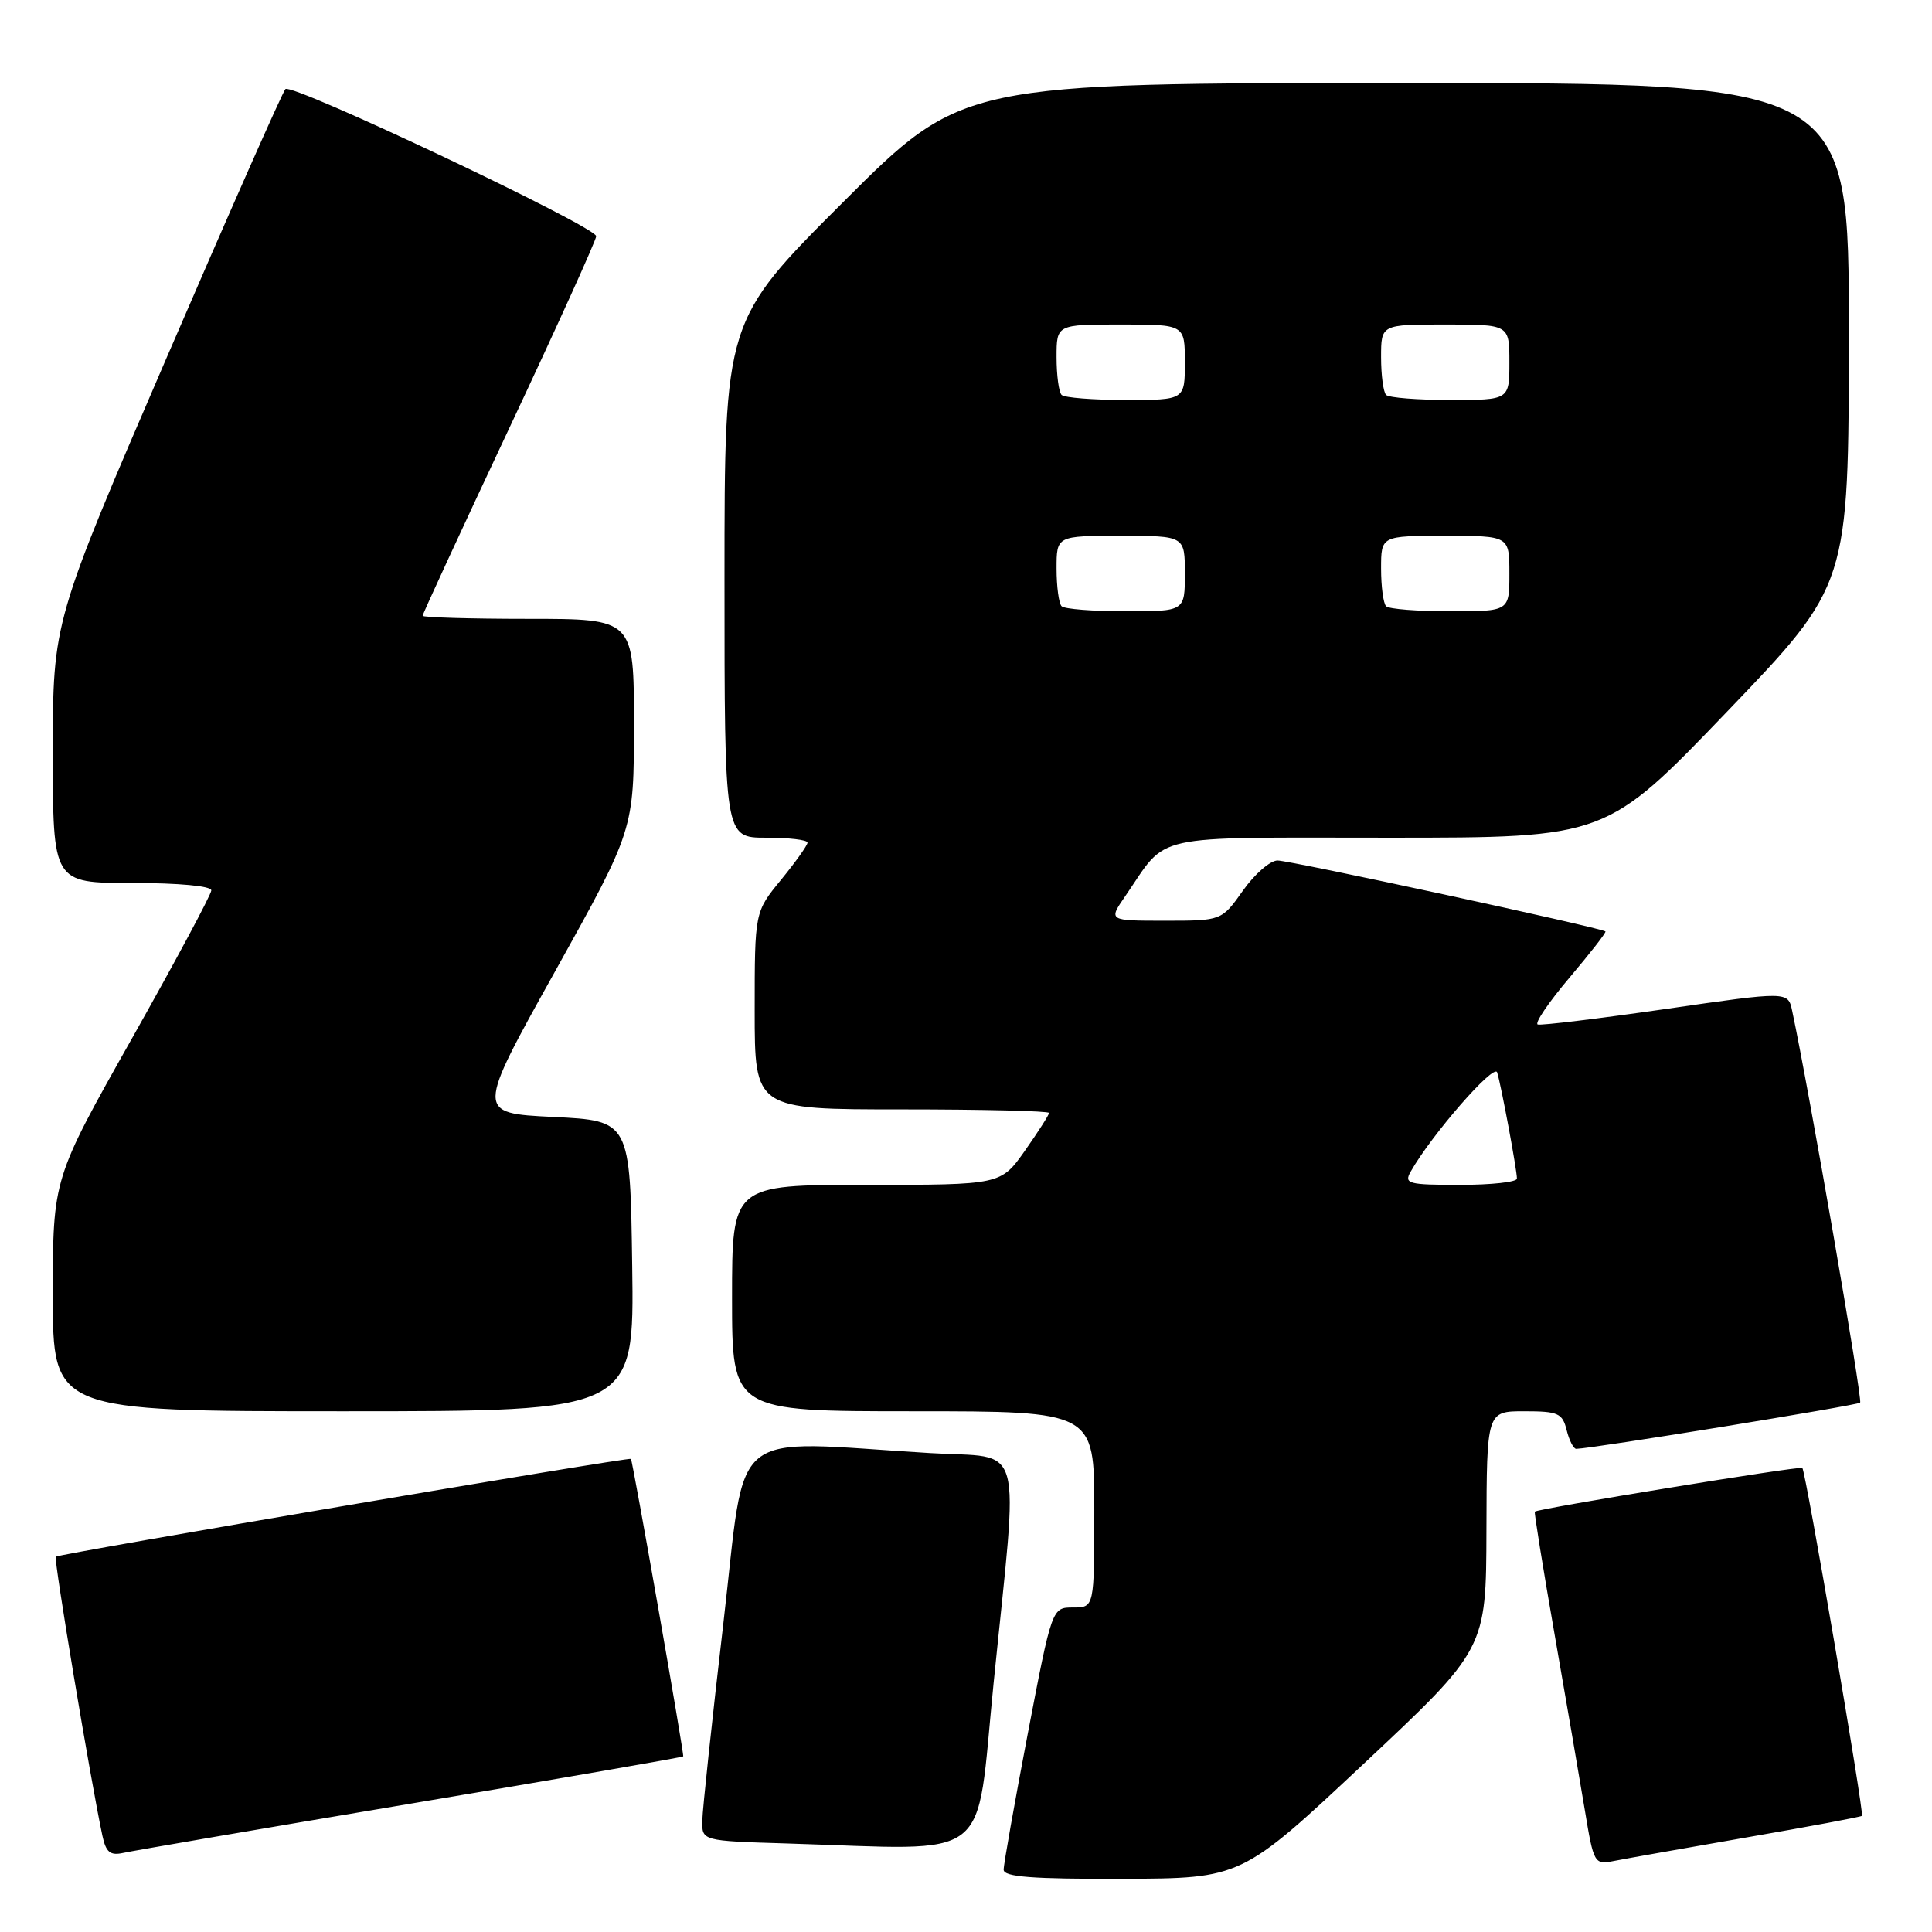 <?xml version="1.0" encoding="UTF-8" standalone="no"?>
<!DOCTYPE svg PUBLIC "-//W3C//DTD SVG 1.1//EN" "http://www.w3.org/Graphics/SVG/1.1/DTD/svg11.dtd" >
<svg xmlns="http://www.w3.org/2000/svg" xmlns:xlink="http://www.w3.org/1999/xlink" version="1.1" viewBox="0 0 256 256">
 <g >
 <path fill="currentColor"
d=" M 180.71 233.70 C 196.92 218.50 196.92 218.50 196.96 202.75 C 197.00 187.00 197.00 187.00 201.98 187.00 C 206.46 187.00 207.03 187.25 207.59 189.50 C 207.93 190.88 208.51 191.99 208.86 191.98 C 211.07 191.93 246.12 186.22 246.48 185.86 C 246.83 185.50 239.72 144.49 237.47 133.93 C 236.92 131.35 236.92 131.35 220.75 133.69 C 211.85 134.97 204.21 135.90 203.76 135.75 C 203.31 135.60 205.20 132.81 207.95 129.56 C 210.71 126.30 212.86 123.54 212.73 123.42 C 212.19 122.94 170.88 114.00 169.27 114.02 C 168.30 114.03 166.23 115.83 164.69 118.02 C 161.87 122.00 161.87 122.00 154.37 122.00 C 146.86 122.00 146.86 122.00 149.10 118.75 C 154.88 110.33 151.85 111.00 184.08 111.00 C 212.82 111.00 212.82 111.00 228.89 94.25 C 244.96 77.50 244.96 77.50 244.98 44.25 C 245.00 11.00 245.00 11.00 186.26 11.00 C 127.52 11.00 127.52 11.00 111.76 26.74 C 96.00 42.48 96.00 42.48 96.00 76.74 C 96.00 111.00 96.00 111.00 101.50 111.00 C 104.53 111.00 107.00 111.29 107.00 111.65 C 107.00 112.00 105.42 114.22 103.50 116.57 C 100.00 120.84 100.00 120.84 100.00 133.92 C 100.00 147.00 100.00 147.00 119.50 147.00 C 130.22 147.00 139.00 147.21 139.00 147.47 C 139.00 147.73 137.56 149.98 135.81 152.47 C 132.61 157.00 132.61 157.00 114.81 157.00 C 97.00 157.00 97.00 157.00 97.00 172.00 C 97.00 187.00 97.00 187.00 121.00 187.00 C 145.00 187.00 145.00 187.00 145.00 200.00 C 145.00 213.00 145.00 213.00 142.19 213.00 C 139.39 213.00 139.39 213.00 136.18 229.75 C 134.42 238.96 132.98 247.06 132.99 247.75 C 133.00 248.70 136.80 248.99 148.75 248.95 C 164.50 248.90 164.50 248.90 180.71 233.70 Z  M 231.49 243.46 C 239.73 242.03 246.59 240.75 246.72 240.61 C 247.04 240.30 239.26 194.92 238.82 194.51 C 238.51 194.22 203.76 199.90 203.37 200.30 C 203.27 200.41 204.44 207.70 205.98 216.50 C 207.52 225.30 209.32 235.79 209.99 239.81 C 211.17 246.96 211.26 247.10 213.85 246.59 C 215.31 246.30 223.24 244.89 231.49 243.46 Z  M 54.44 238.99 C 74.21 235.67 90.45 232.85 90.53 232.73 C 90.68 232.49 83.85 193.63 83.60 193.31 C 83.38 193.03 7.78 205.89 7.39 206.27 C 7.10 206.56 12.03 236.07 13.57 243.25 C 14.04 245.44 14.60 245.90 16.33 245.52 C 17.52 245.25 34.67 242.31 54.44 238.99 Z  M 131.66 223.00 C 134.99 189.99 135.90 193.31 123.25 192.54 C 96.05 190.90 98.95 188.52 95.86 215.00 C 94.35 227.93 93.09 239.72 93.06 241.22 C 93.00 243.93 93.00 243.93 104.25 244.27 C 131.98 245.11 129.22 247.25 131.66 223.00 Z  M 83.77 167.75 C 83.50 148.50 83.50 148.50 73.29 148.00 C 63.08 147.50 63.08 147.50 73.54 128.73 C 84.00 109.95 84.00 109.95 84.00 95.98 C 84.00 82.00 84.00 82.00 70.00 82.00 C 62.30 82.00 56.00 81.81 56.00 81.59 C 56.00 81.36 61.17 70.16 67.50 56.69 C 73.83 43.23 79.00 31.80 79.00 31.30 C 79.00 30.04 38.66 10.94 37.82 11.80 C 37.44 12.19 30.35 28.22 22.07 47.42 C 7.00 82.35 7.00 82.35 7.00 99.67 C 7.00 117.00 7.00 117.00 17.50 117.00 C 23.69 117.00 28.00 117.40 28.00 117.98 C 28.00 118.52 23.27 127.33 17.50 137.57 C 7.00 156.18 7.00 156.18 7.00 171.59 C 7.00 187.00 7.00 187.00 45.52 187.00 C 84.04 187.00 84.04 187.00 83.77 167.75 Z  M 186.92 155.25 C 189.68 150.37 197.99 140.84 198.38 142.10 C 198.92 143.83 201.00 155.03 201.00 156.17 C 201.00 156.63 197.61 157.00 193.46 157.00 C 186.58 157.00 186.01 156.85 186.92 155.25 Z  M 140.67 80.33 C 140.30 79.97 140.00 77.72 140.00 75.33 C 140.00 71.00 140.00 71.00 148.50 71.00 C 157.00 71.00 157.00 71.00 157.00 76.00 C 157.00 81.00 157.00 81.00 149.17 81.00 C 144.86 81.00 141.03 80.70 140.67 80.33 Z  M 183.67 80.33 C 183.30 79.97 183.00 77.72 183.00 75.33 C 183.00 71.00 183.00 71.00 191.50 71.00 C 200.00 71.00 200.00 71.00 200.00 76.00 C 200.00 81.00 200.00 81.00 192.17 81.00 C 187.86 81.00 184.03 80.70 183.67 80.33 Z  M 140.67 52.33 C 140.30 51.97 140.00 49.72 140.00 47.33 C 140.00 43.00 140.00 43.00 148.50 43.00 C 157.00 43.00 157.00 43.00 157.00 48.00 C 157.00 53.00 157.00 53.00 149.17 53.00 C 144.86 53.00 141.03 52.70 140.67 52.33 Z  M 183.67 52.33 C 183.30 51.97 183.00 49.72 183.00 47.33 C 183.00 43.00 183.00 43.00 191.50 43.00 C 200.00 43.00 200.00 43.00 200.00 48.00 C 200.00 53.00 200.00 53.00 192.17 53.00 C 187.86 53.00 184.03 52.70 183.67 52.33 Z "/>
</g>
</svg>